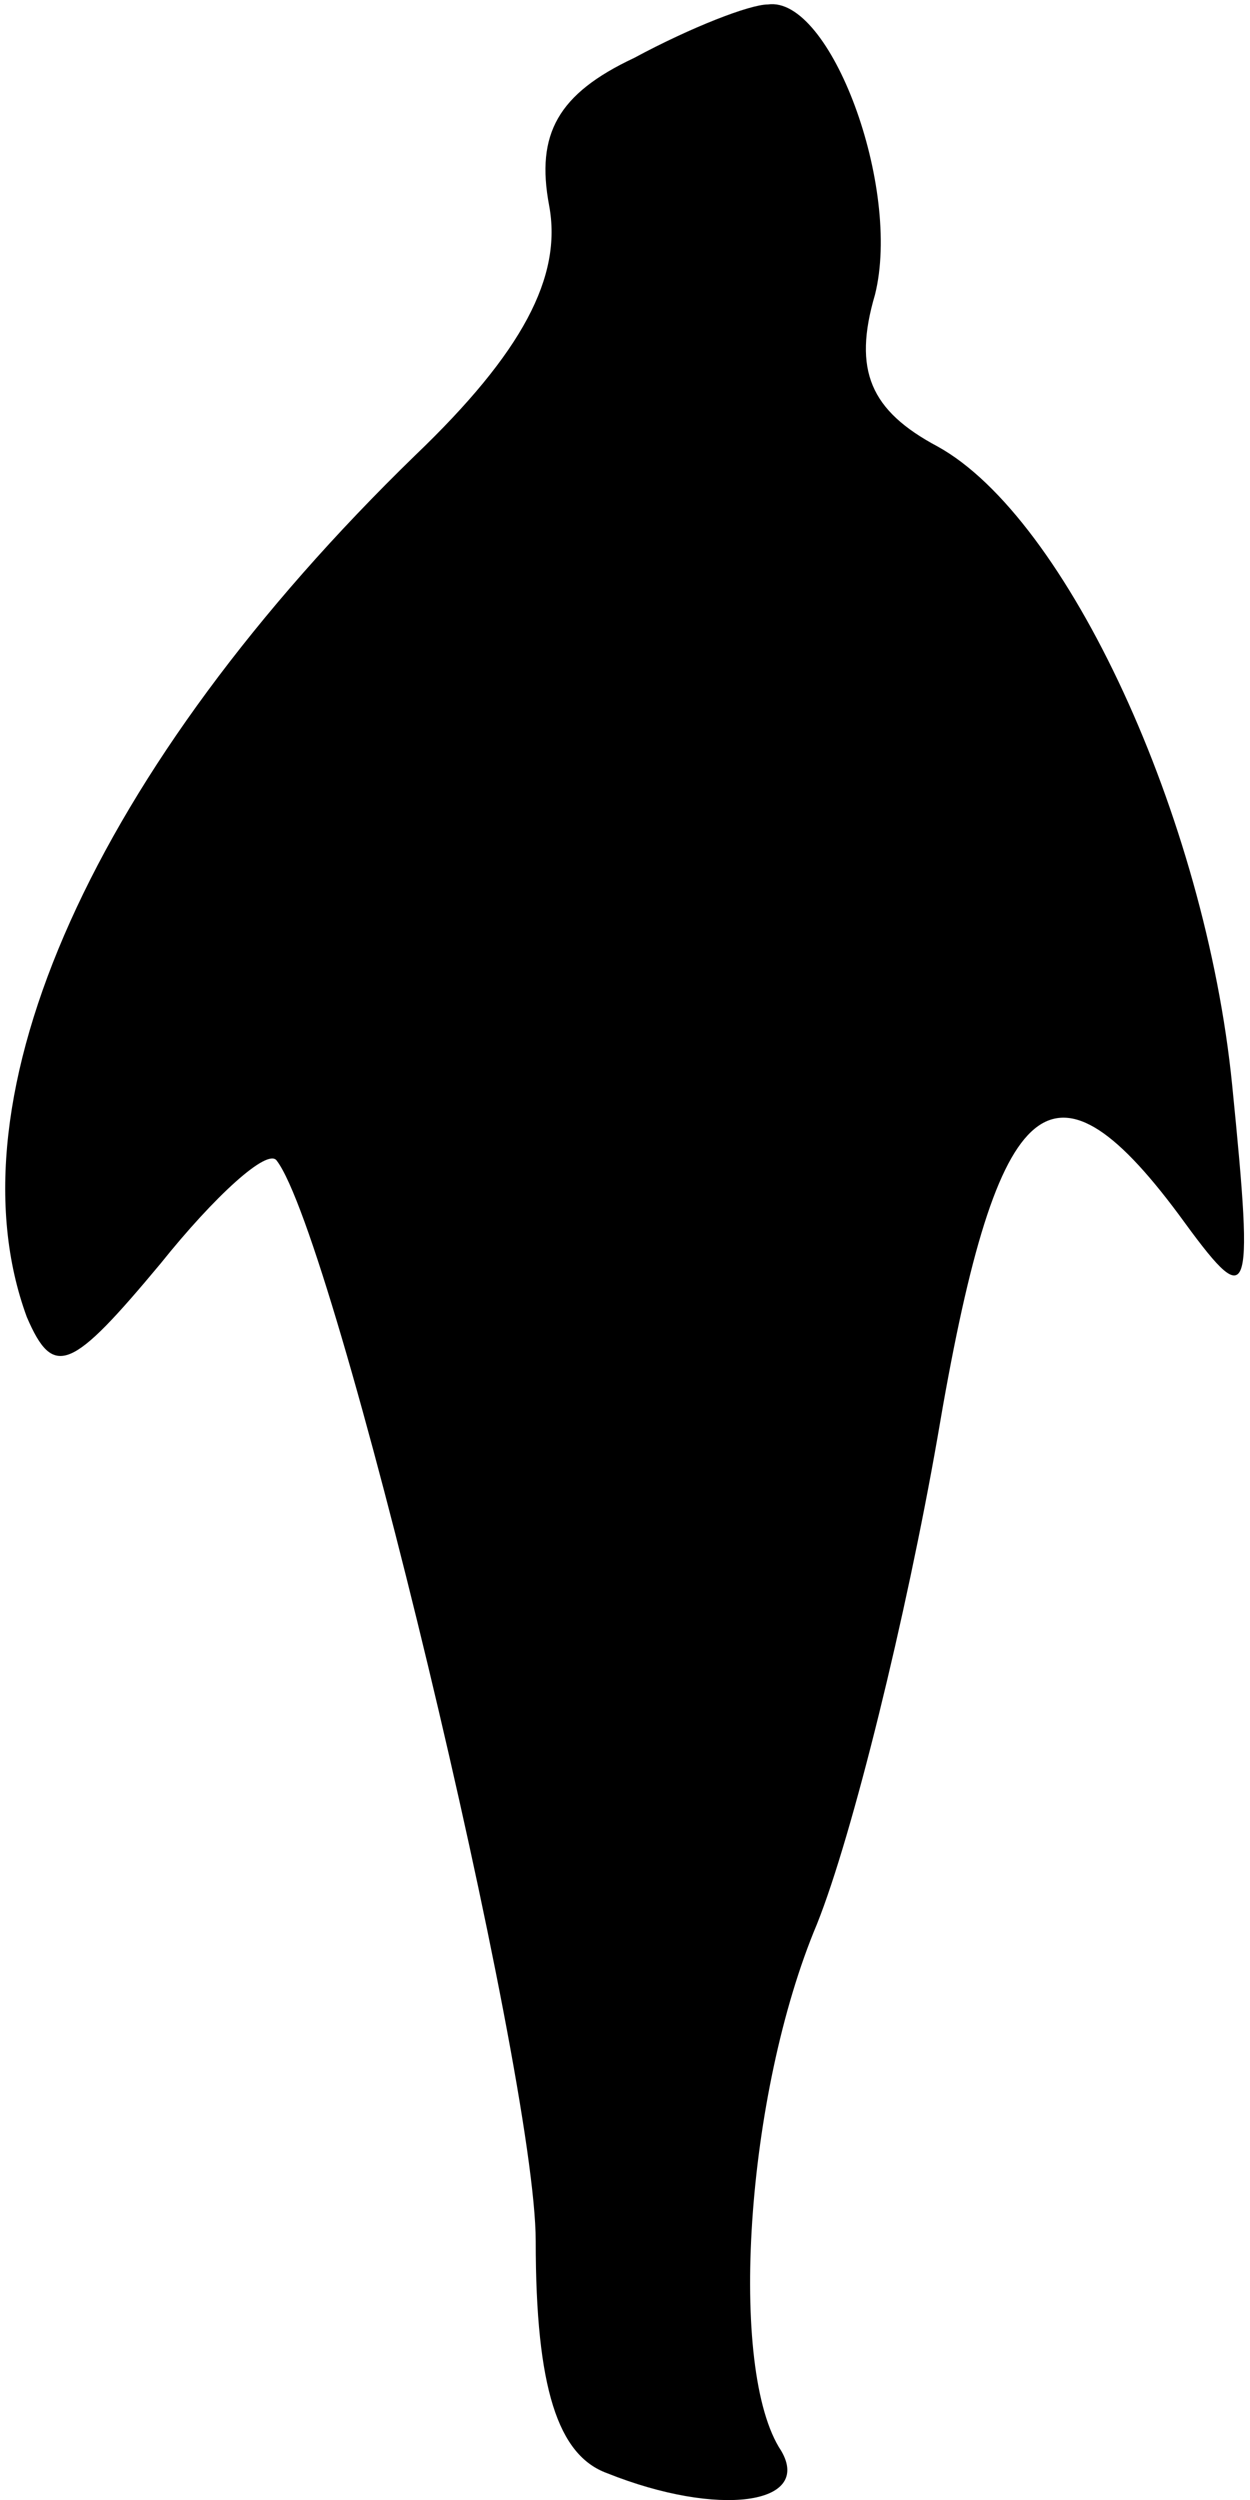 <?xml version="1.0" standalone="no"?>
<!DOCTYPE svg PUBLIC "-//W3C//DTD SVG 20010904//EN"
 "http://www.w3.org/TR/2001/REC-SVG-20010904/DTD/svg10.dtd">
<svg version="1.0" xmlns="http://www.w3.org/2000/svg"
 width="28pt" height="56pt" viewBox="0 0 28 56"
 preserveAspectRatio="xMidYMid meet">
<g transform="translate(0,56) scale(0.1,-0.1)"
fill="#000000" stroke="none">
<path fill="#000000" stroke="none" d="M142 547 c-17 -8 -22 -17 -19 -33 3
-16 -6 -33 -30 -56 -72 -70 -105 -144 -87 -193 6 -14 10 -12 30 12 12 15 24
26 26 23 13 -17 58 -204 58 -242 0 -33 5 -48 16 -52 25 -10 46 -7 39 5 -12 18
-8 80 8 118 8 20 20 69 27 109 13 77 25 89 54 50 16 -22 17 -21 12 29 -6 60
-37 127 -66 143 -15 8 -19 17 -14 34 6 24 -10 67 -24 65 -4 0 -17 -5 -30 -12z"/>
</g>
</svg>
